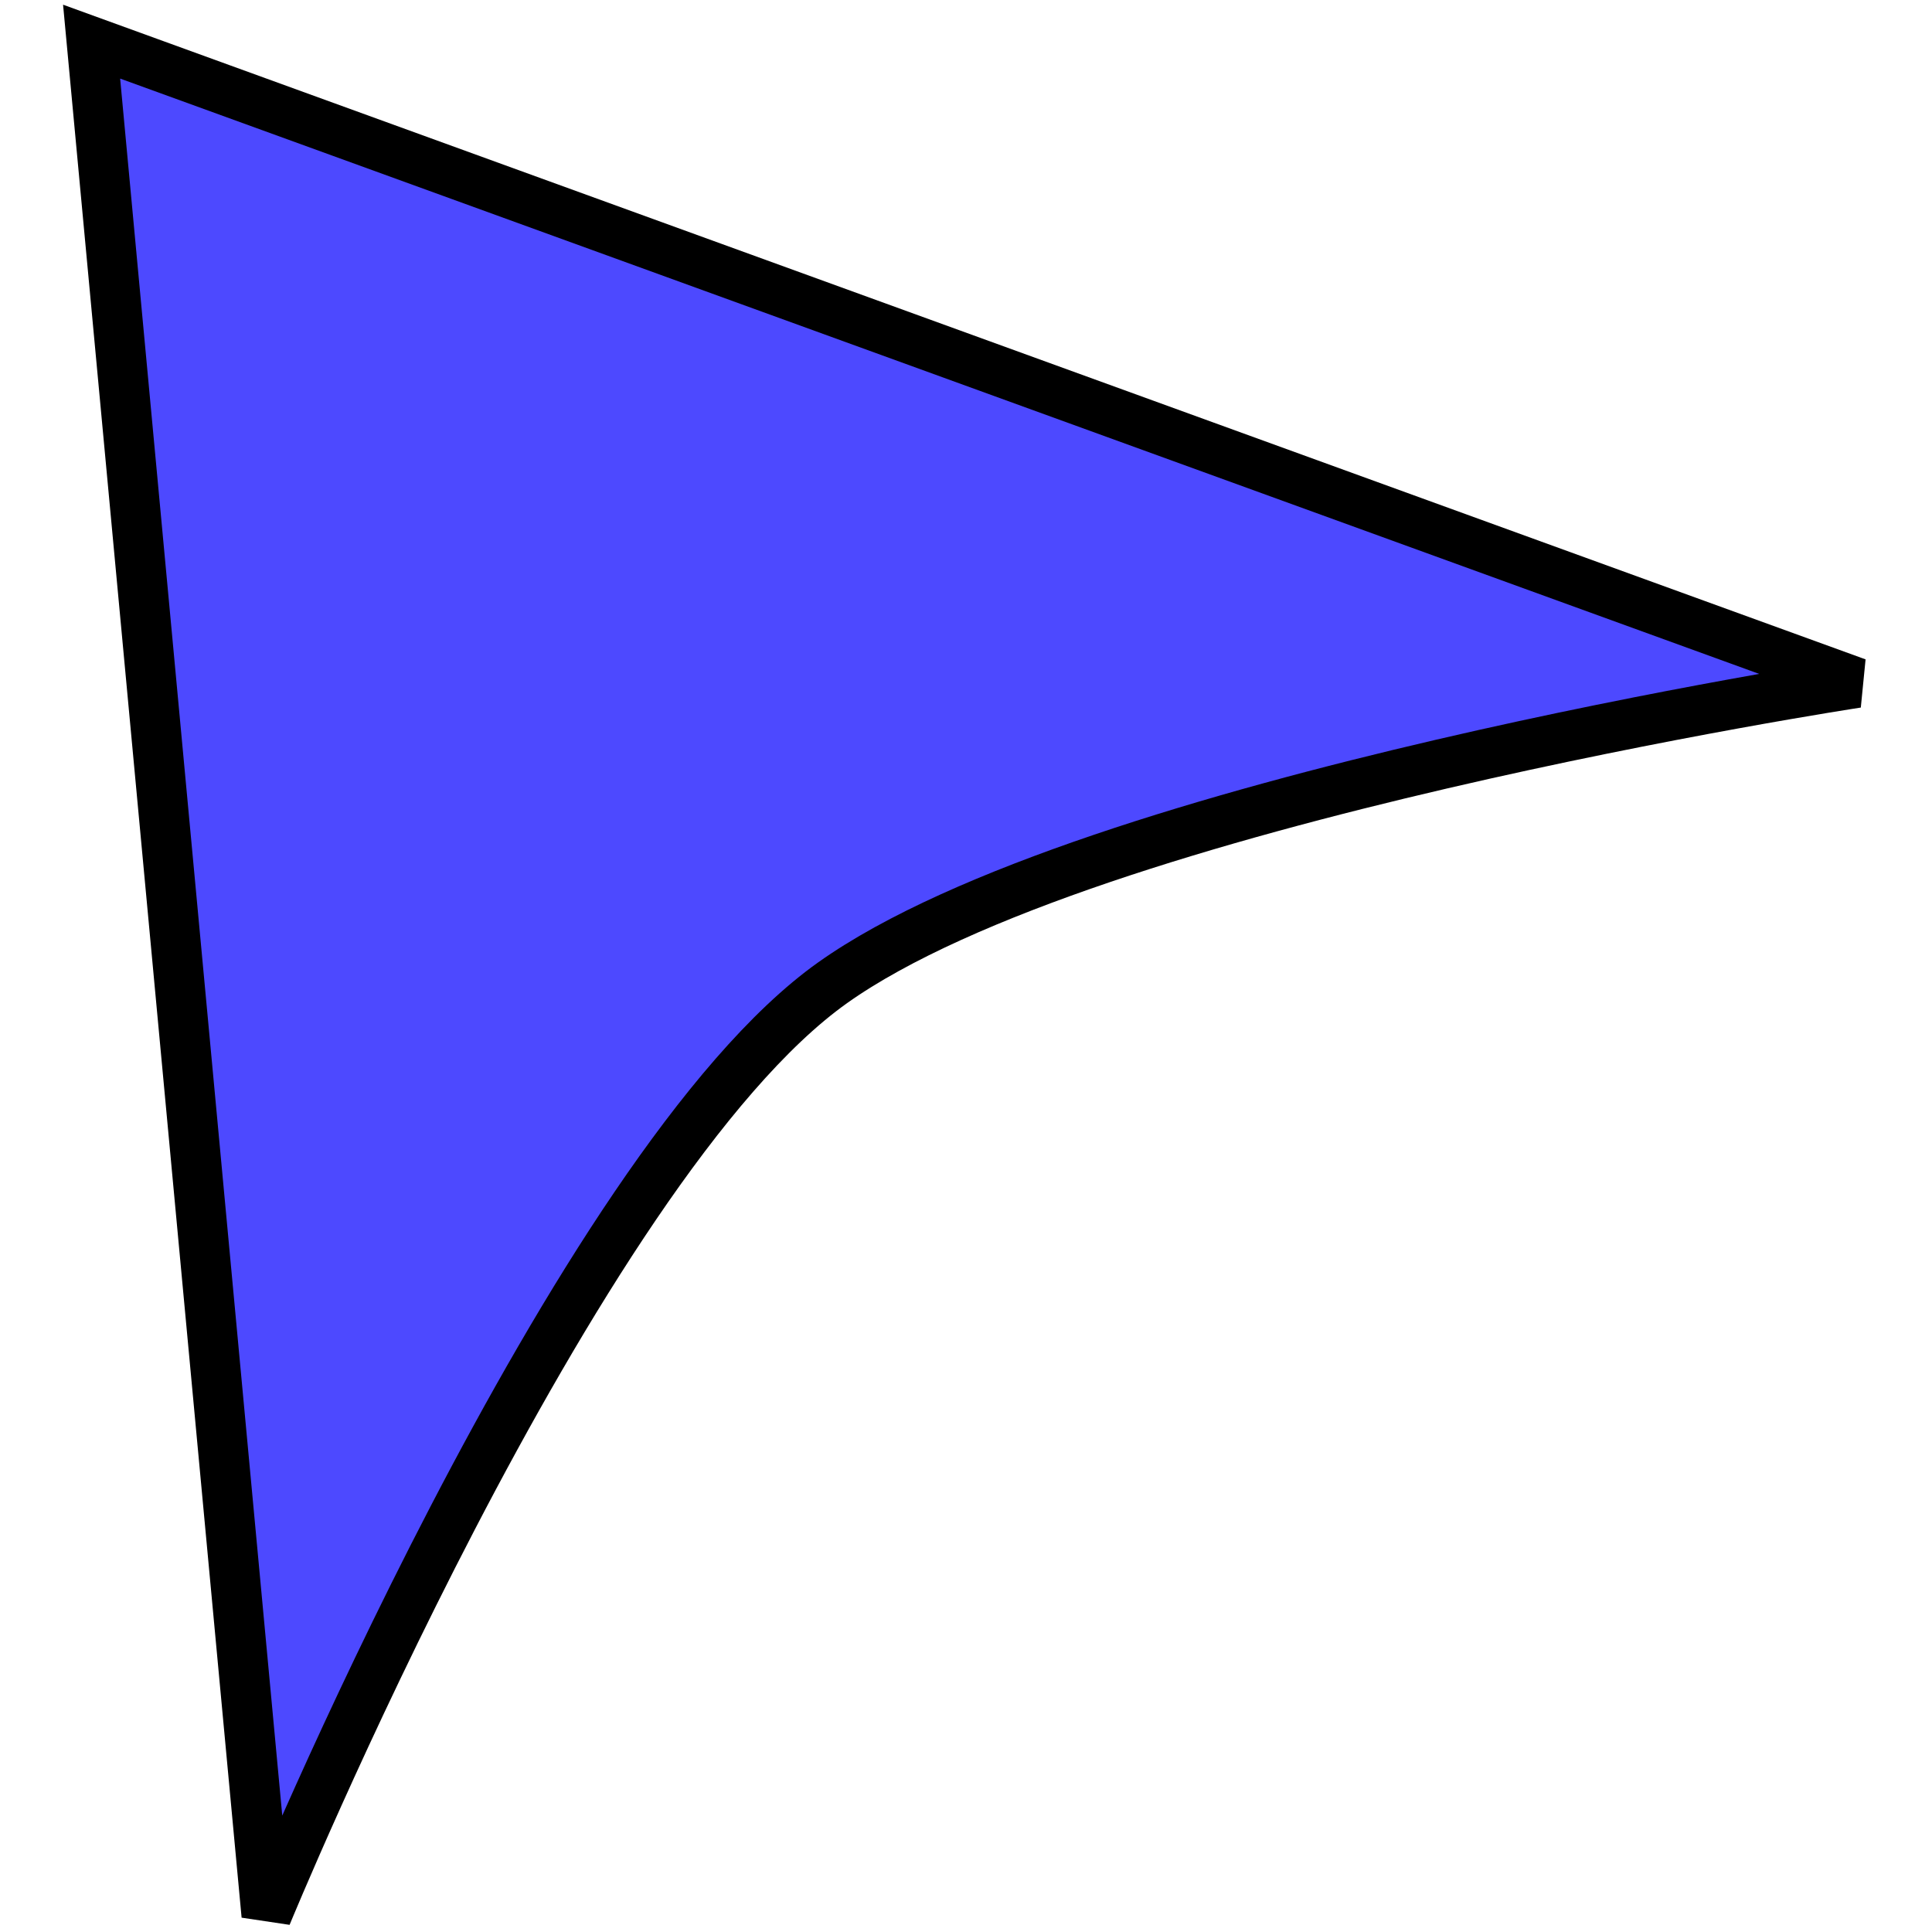 <svg width="25" height="25" viewBox="0 0 109 116" fill="none" xmlns="http://www.w3.org/2000/svg">
<path d="M12.5 115L2 2.5L108 41C108 41 62 48 46.5 59C31 70 12.5 115 12.5 115Z" fill="#4D49FF" stroke="black" stroke-width="3"/>
</svg>
